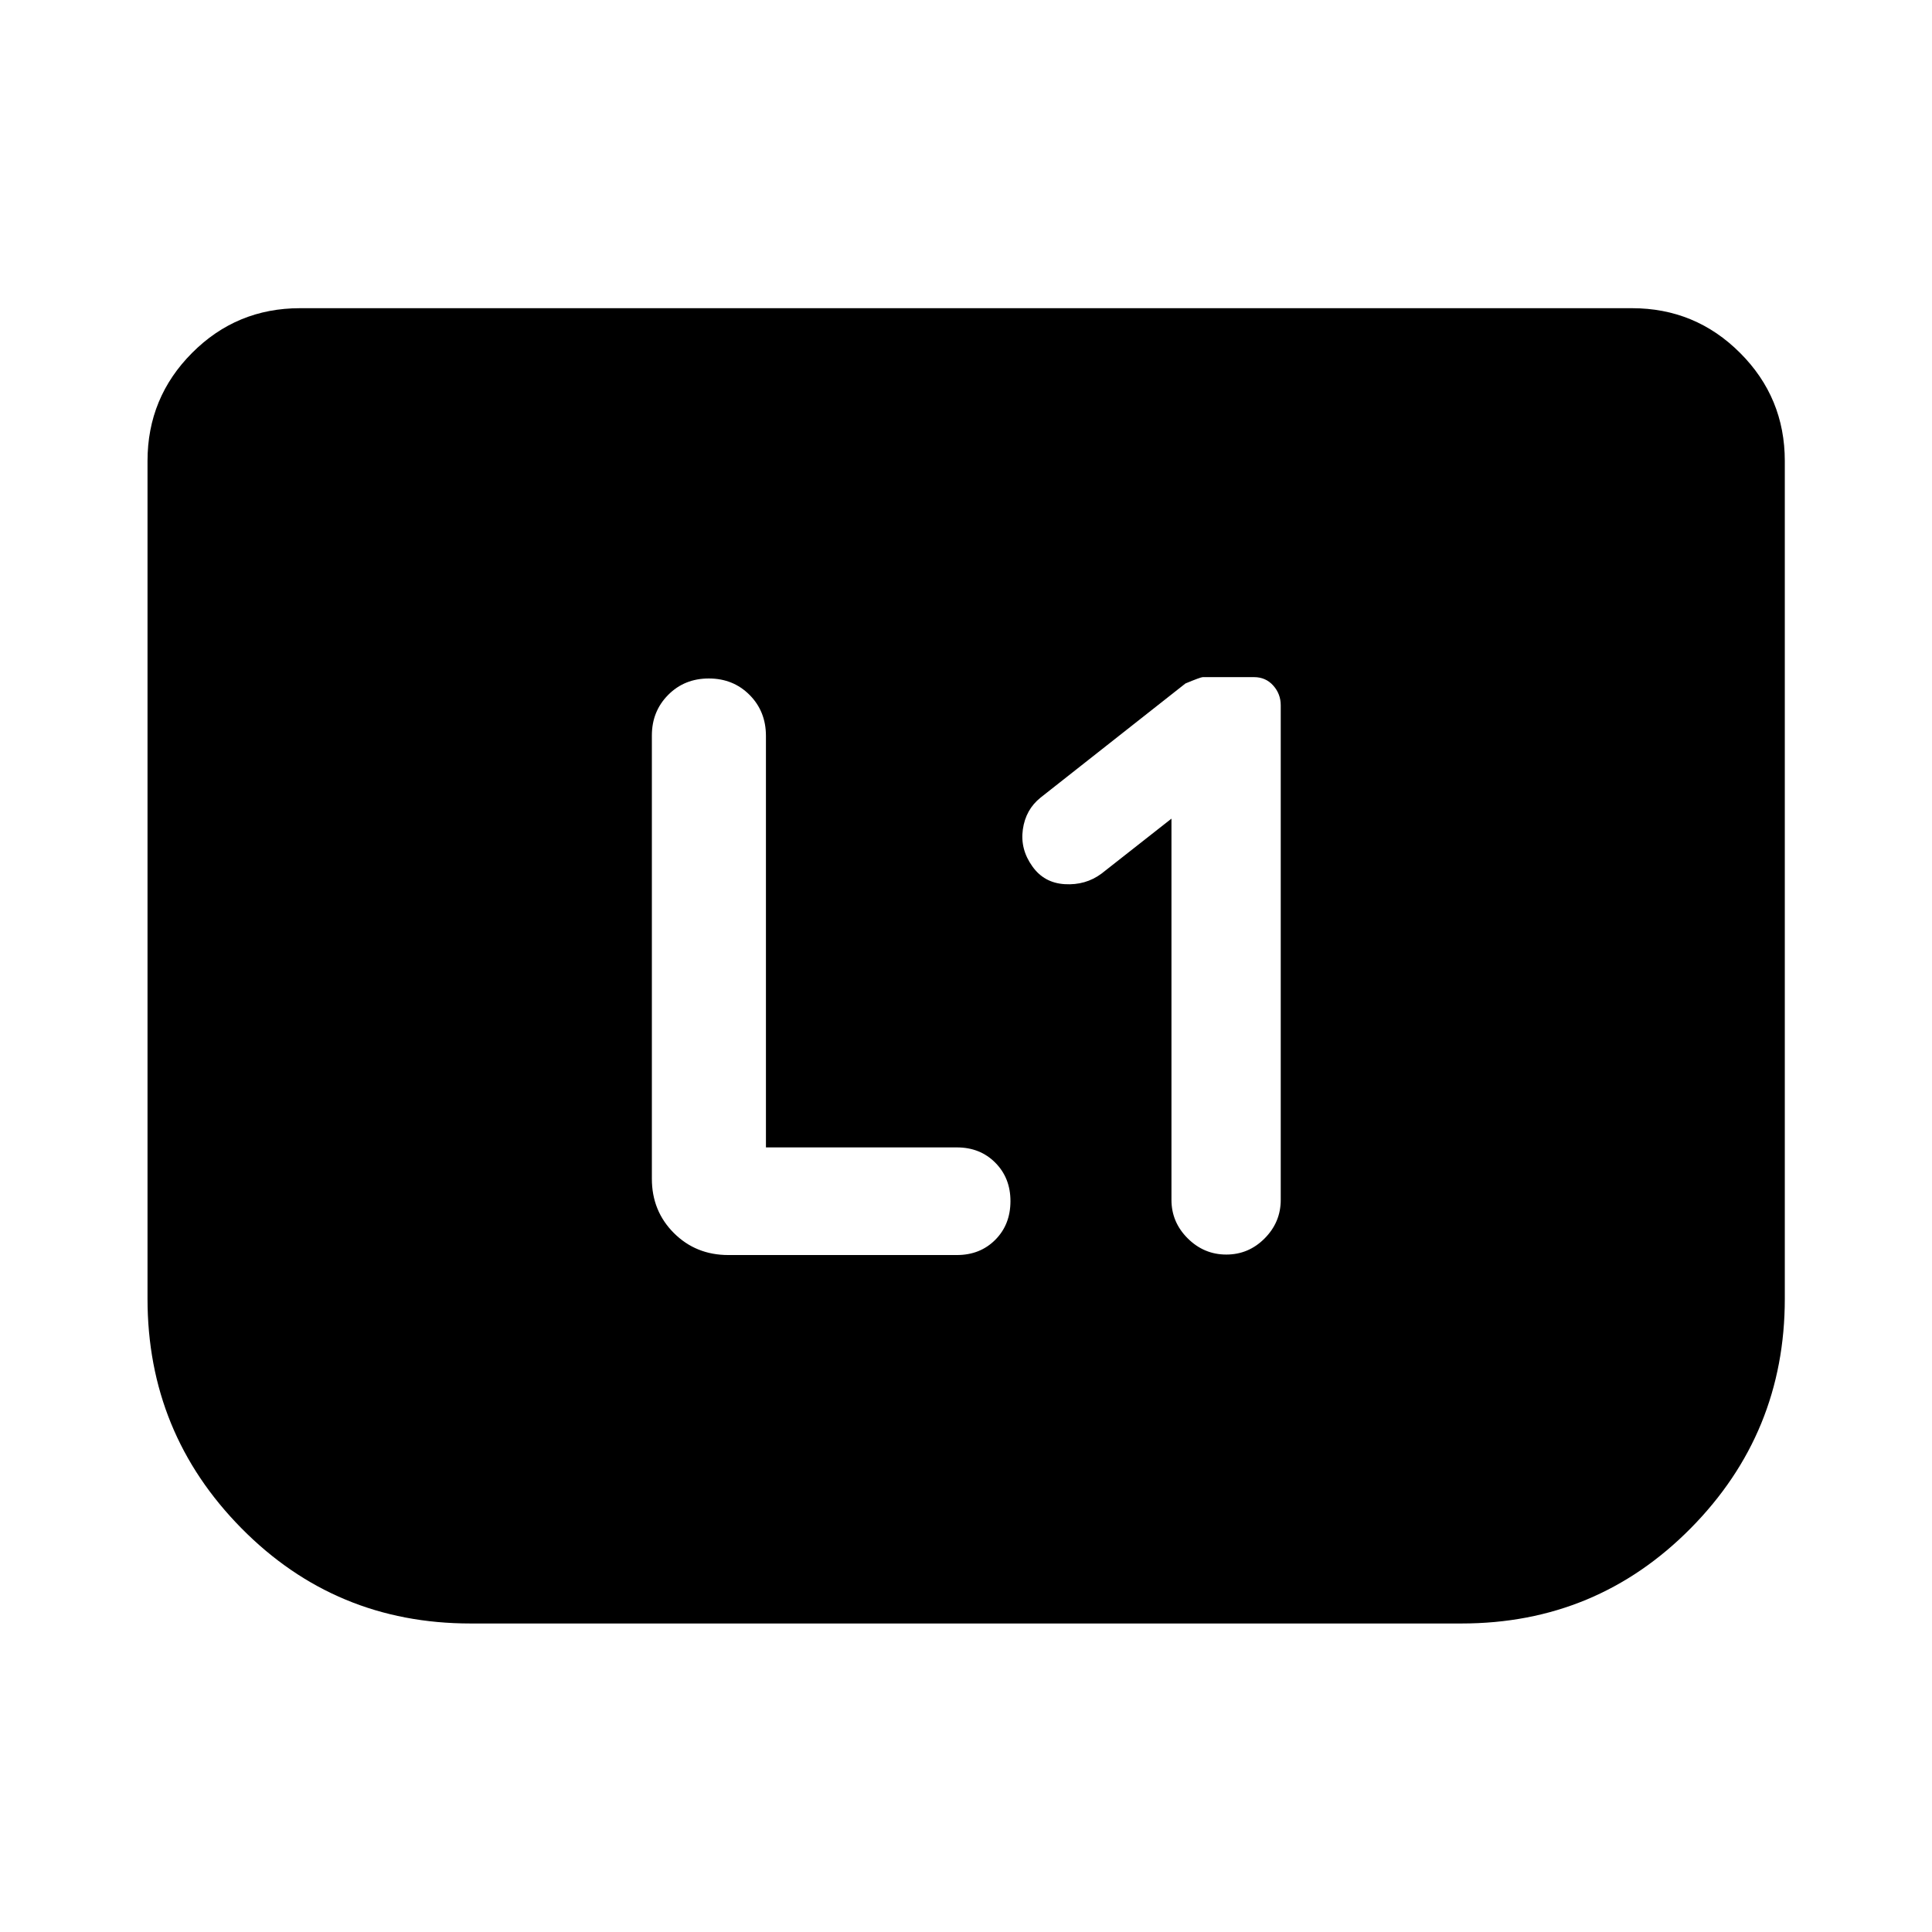 <svg xmlns="http://www.w3.org/2000/svg" height="40" viewBox="0 -960 960 960" width="40"><path d="M582.09-553.22v189.44q0 11.07 8.07 19.11 8.08 8.05 19.18 8.05 11.11 0 19.08-8.05 7.97-8.04 7.97-19.11v-245.79q0-5.6-3.72-9.78-3.73-4.19-9.56-4.19h-25.47q-1.01 0-8.6 3.15l-71.97 56.7q-7.43 5.94-8.82 15.8-1.4 9.85 4.73 18.39 5.81 8.22 16.1 8.84 10.29.62 18.18-5.19l34.83-27.37Zm-201.5 163.36v-204.47q0-12.2-8.13-20.37-8.14-8.17-20.26-8.17-12.11 0-20.2 8.17t-8.09 20.13v220.31q0 16 10.93 26.94 10.94 10.94 27.1 10.94h113.54q11.53 0 19.07-7.57 7.54-7.57 7.54-19.23 0-11.51-7.54-19.09-7.54-7.59-19.07-7.59h-94.89Zm506.27-341.08v416.3q0 66.74-46.77 114.04-46.77 47.3-113.83 47.3H233.74q-67.06 0-113.75-47.3T73.3-314.64v-416.3q0-31.49 22.14-53.7 22.13-22.22 53.62-22.22h661.88q31.49 0 53.7 22.22 22.22 22.21 22.22 53.7Z"/></svg>